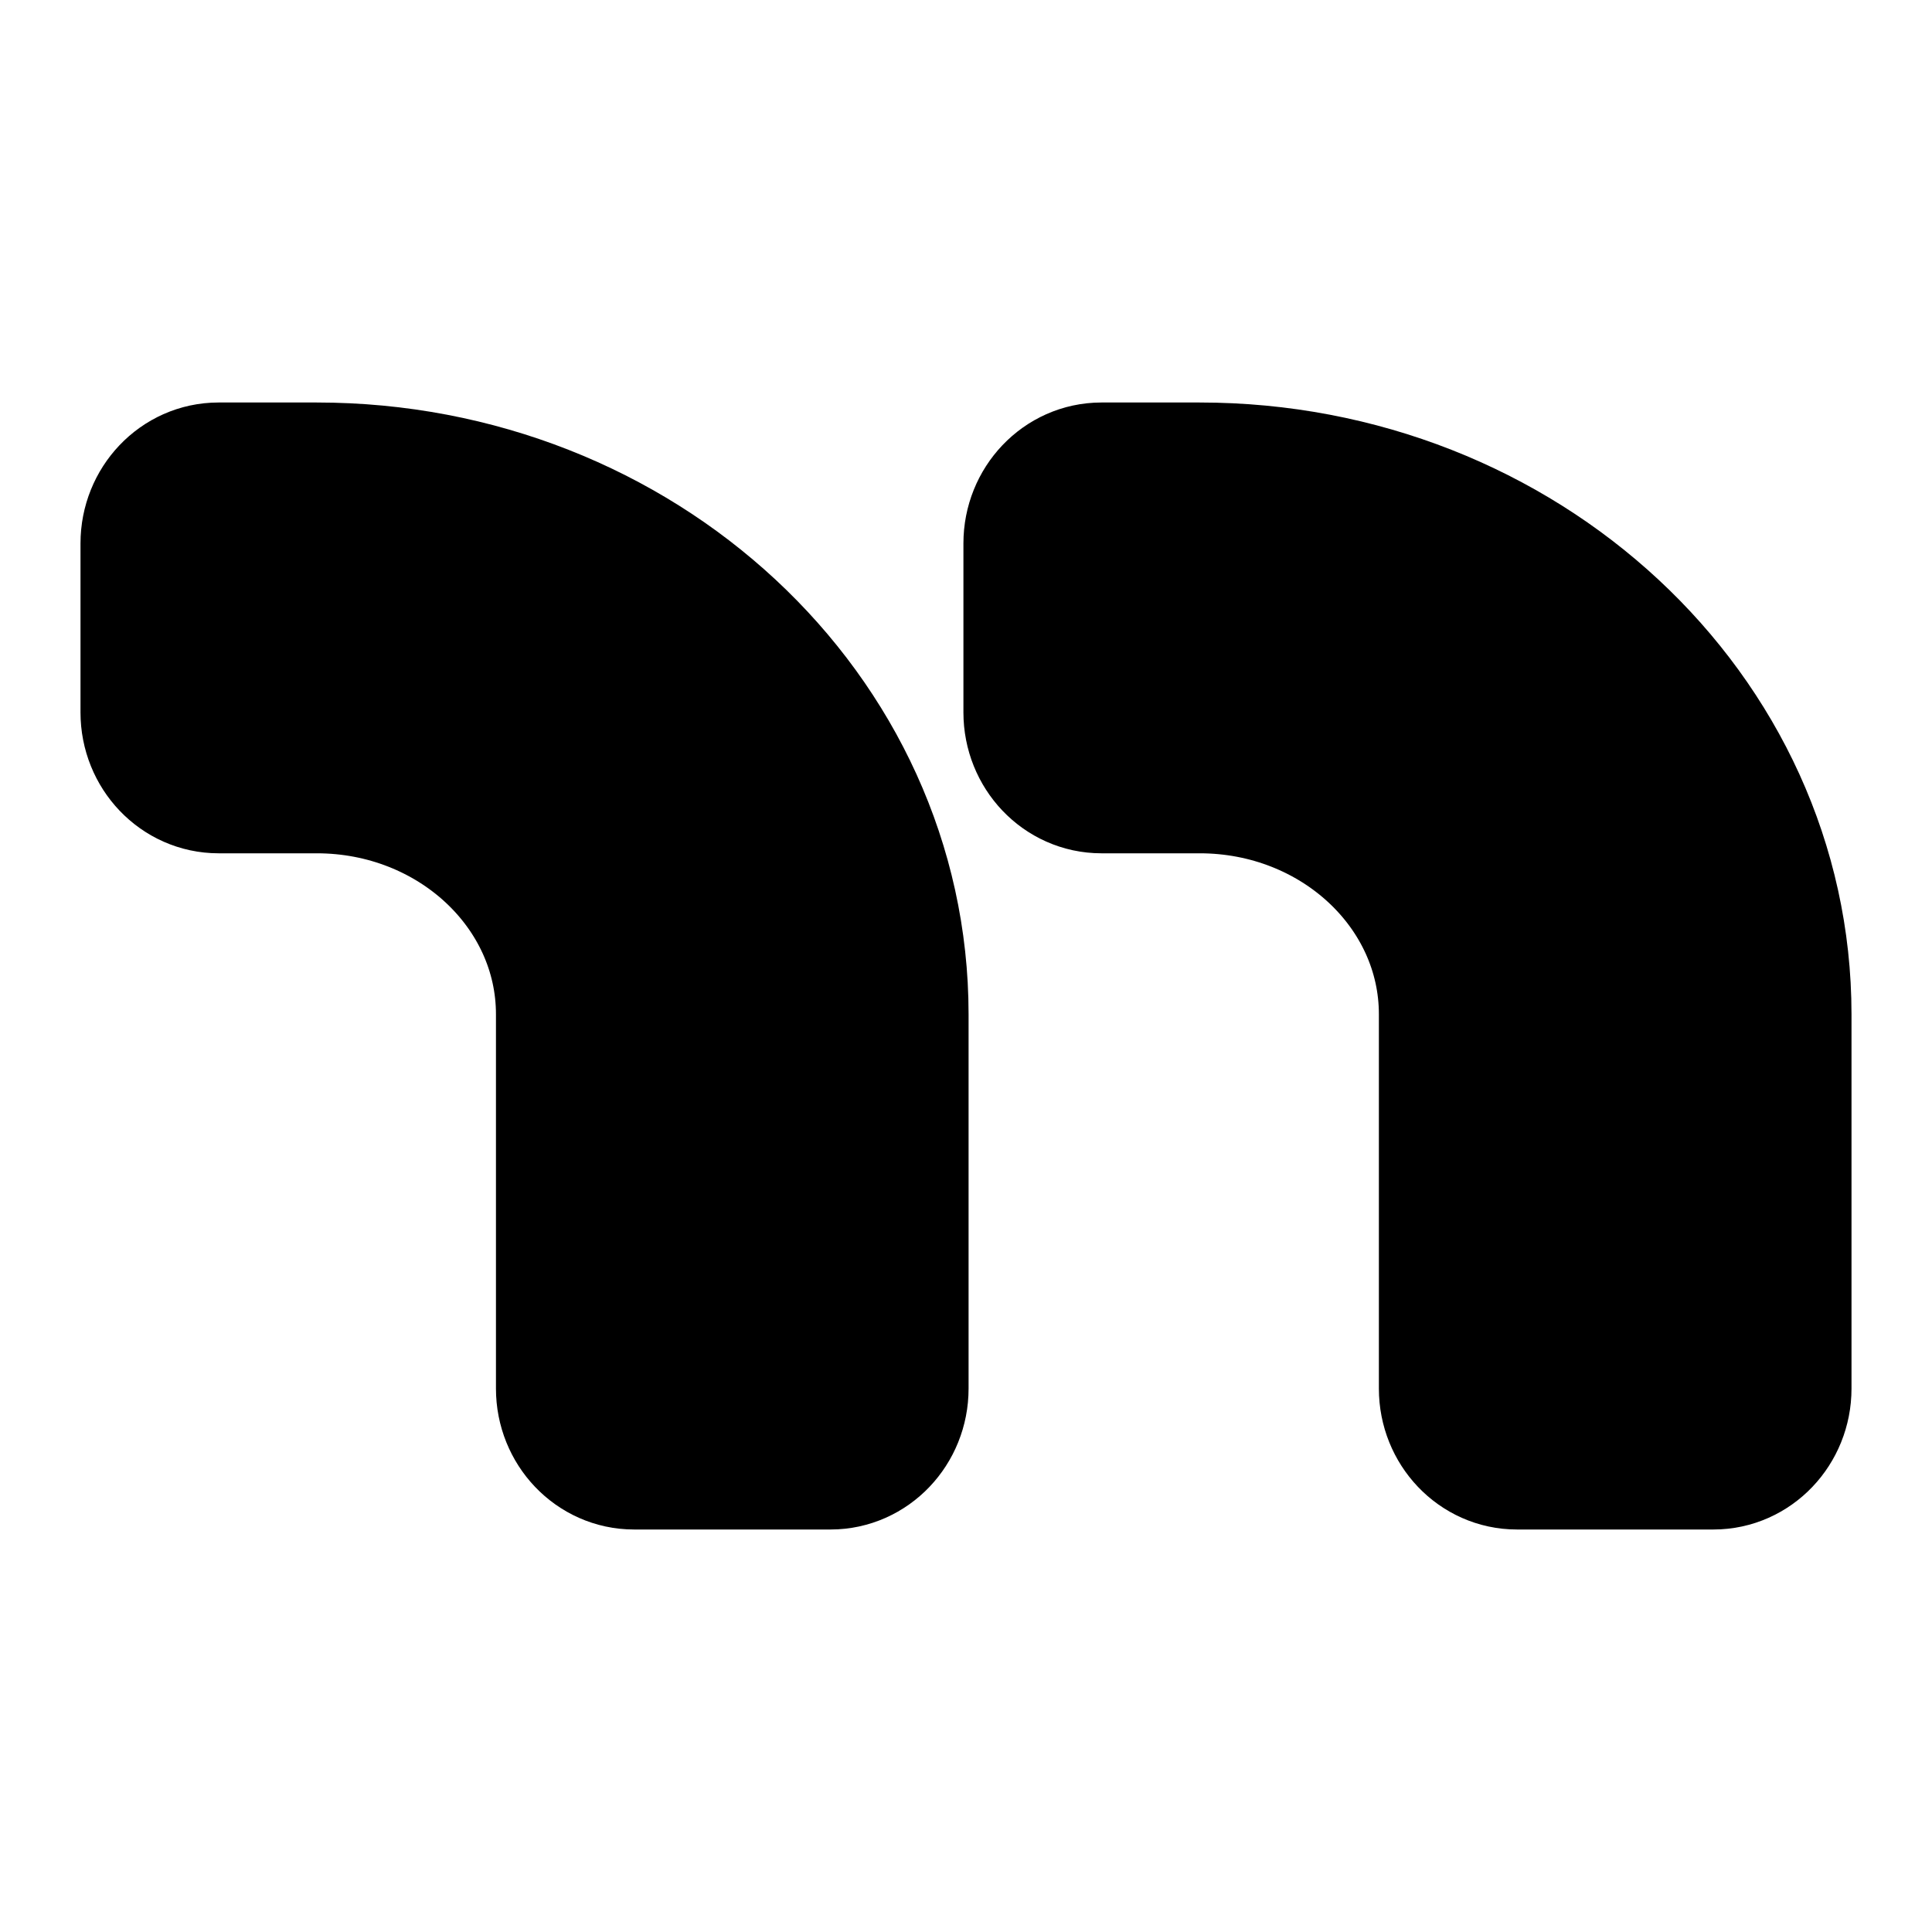 <svg xmlns="http://www.w3.org/2000/svg"
     fill="currentColor"
     viewBox="0 0 24 24">
    <path stroke="currentColor"
          stroke-width="2"
          d="M2 6.75c0-.414.32-.75.714-.75h1.221c3.92 0 7.097 2.955 7.097 6.6v4.65c0 .414-.32.75-.714.75H7.876c-.395 0-.715-.336-.715-.75V12.6c0-1.657-1.444-3-3.226-3h-1.22C2.32 9.6 2 9.264 2 8.85v-2.1Zm10.968 0c0-.414.32-.75.714-.75h1.221C18.823 6 22 8.955 22 12.6v4.65c0 .414-.32.75-.714.75h-2.443c-.394 0-.714-.336-.714-.75V12.6c0-1.657-1.444-3-3.226-3h-1.221c-.395 0-.714-.336-.714-.75v-2.1Z"
          clip-rule="evenodd" />
</svg>